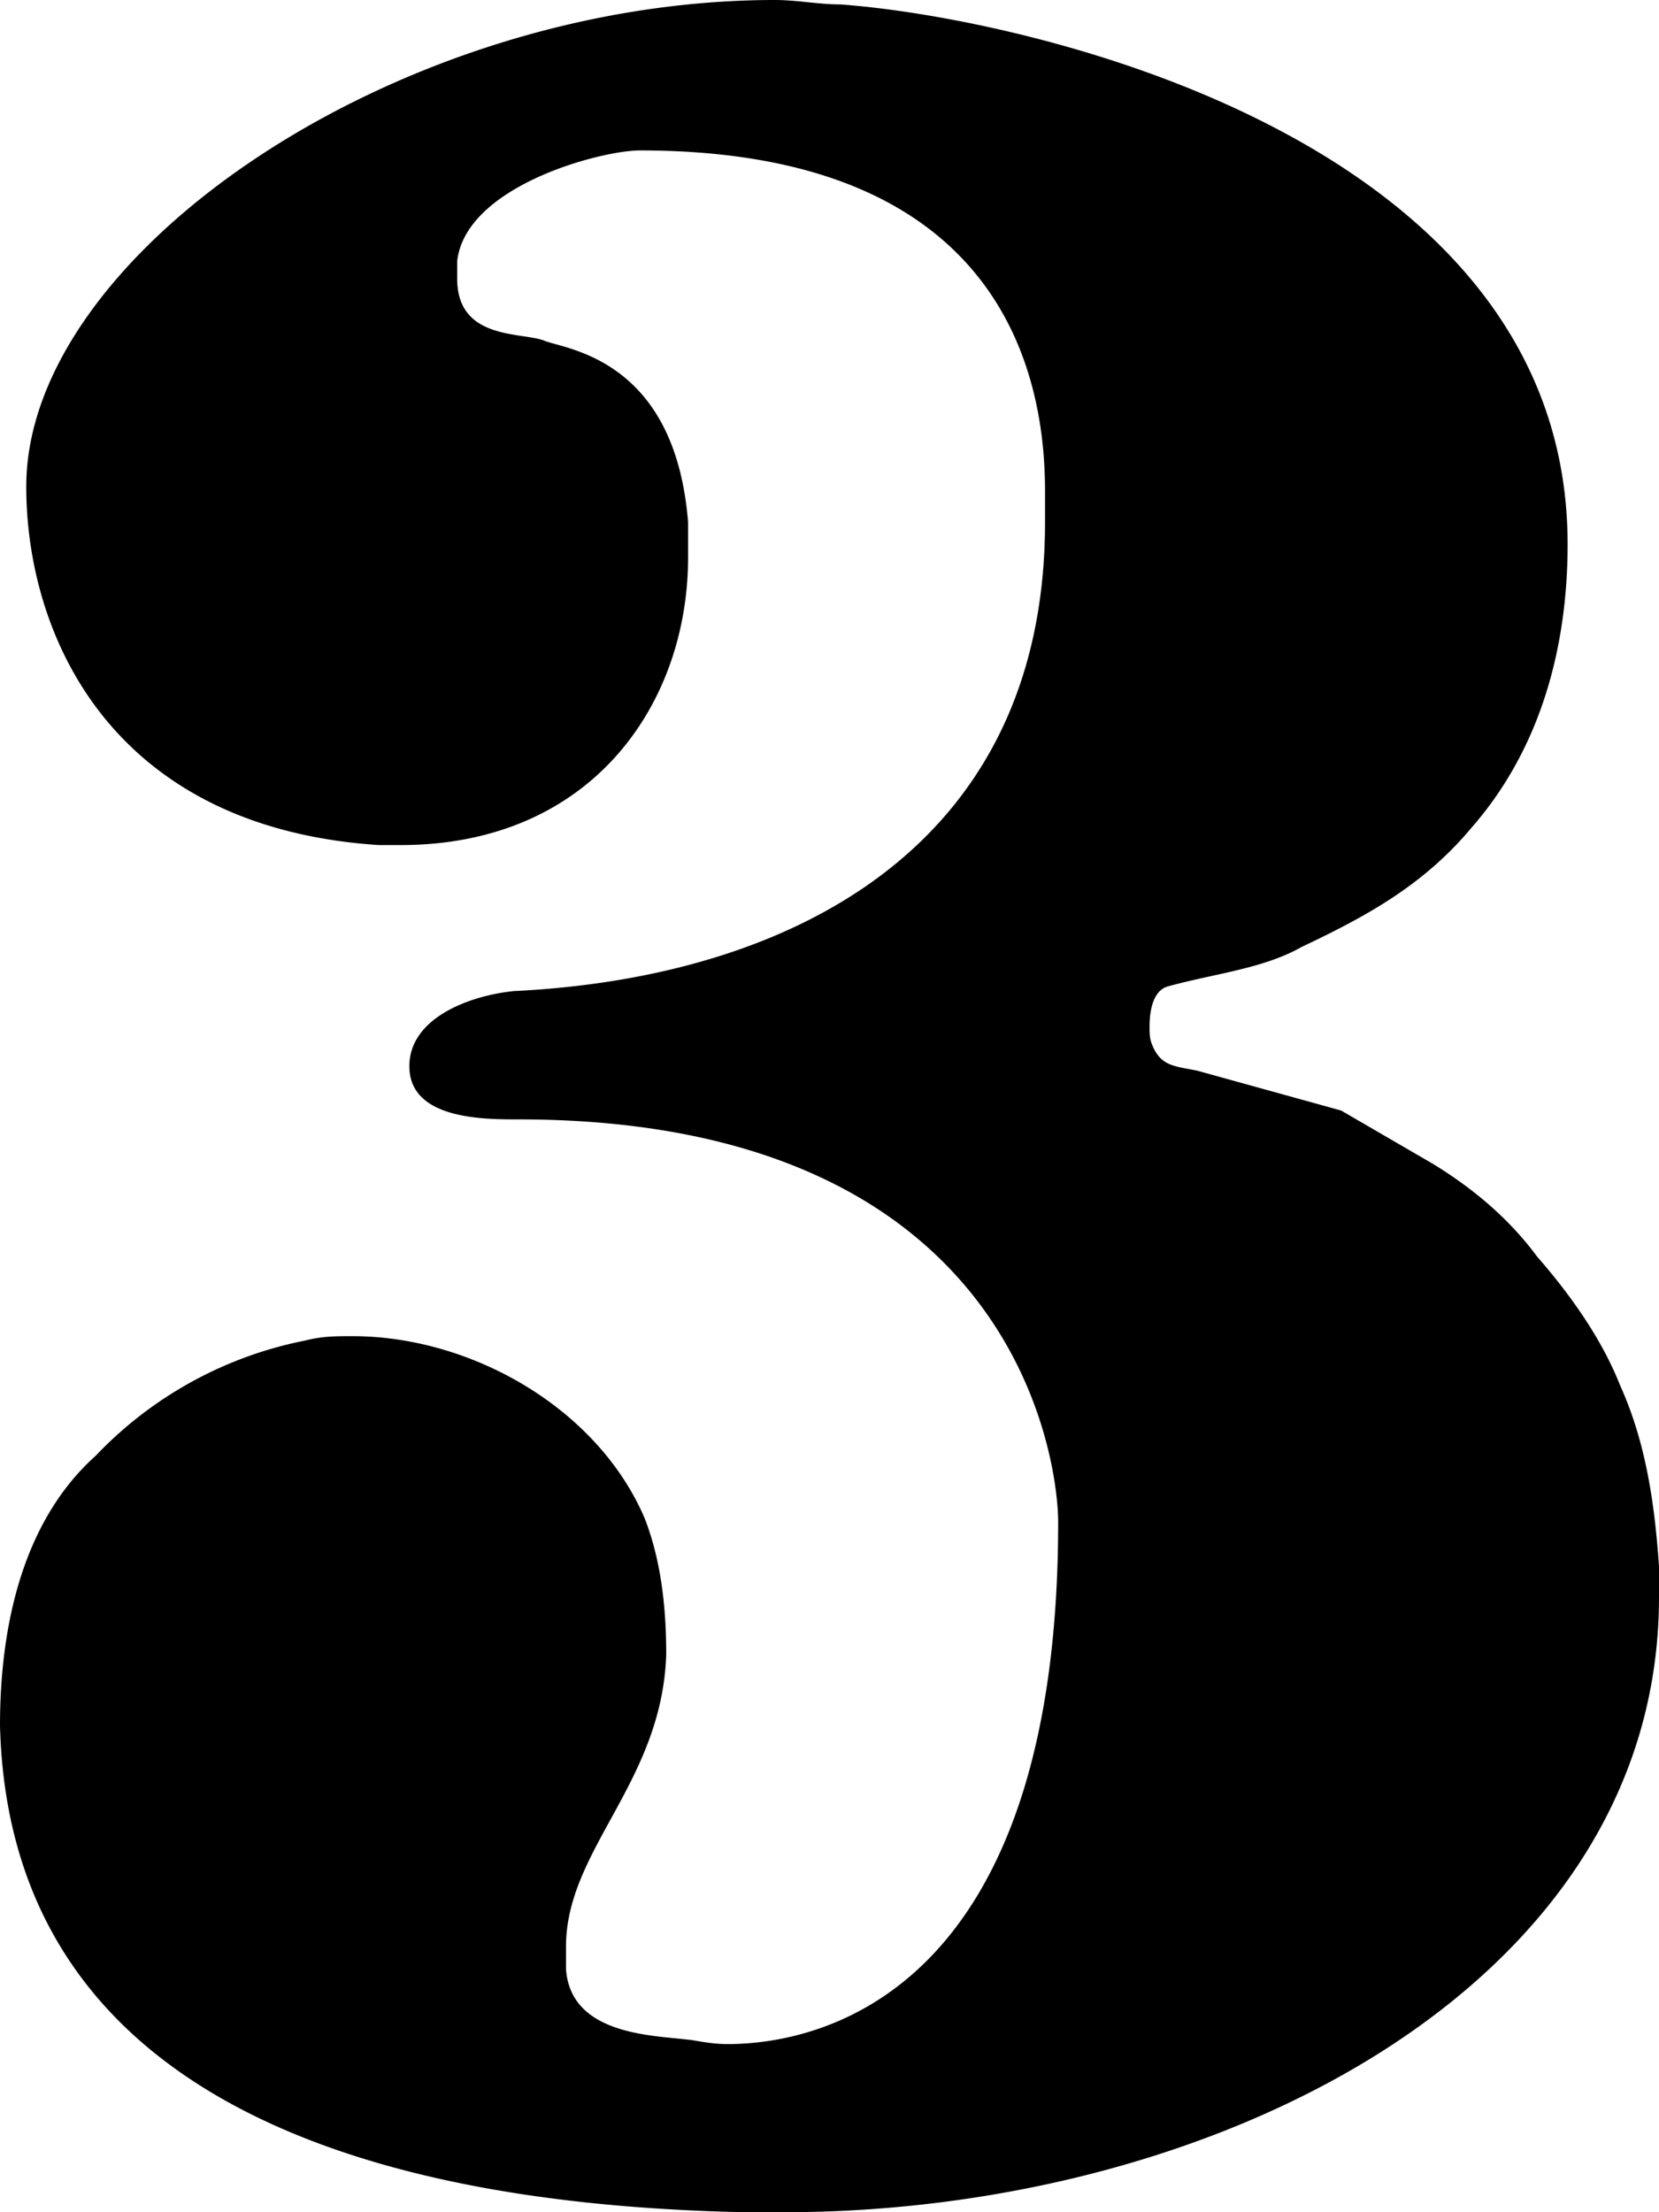 <svg xmlns="http://www.w3.org/2000/svg" width="12" height="16" viewBox="0 0 12 16"><path class="fill" fill-rule="evenodd" d="M6.079.032c1.323.096 5.26.96 5.26 3.904 0 .736-.19 1.472-.693 2.048-.347.416-.756.64-1.229.864-.283.16-.63.192-.976.288-.095.032-.126.16-.126.288 0 .064 0 .096.031.16.063.128.158.128.315.16l1.04.288.661.384c.315.192.567.416.756.672.252.288.473.608.599.928.189.416.252.864.283 1.312v.224C12 14.368 8.787 16 5.67 16h-.284C2.299 15.936.063 14.976 0 12.48c0-.704.157-1.472.693-1.952a2.853 2.853 0 0 1 1.512-.832c.126-.032.22-.032.346-.032.85 0 1.764.512 2.11 1.312.126.32.158.672.158.992-.032.928-.725 1.408-.725 2.112v.16c.032.48.63.48.882.512.032 0 .158.032.284.032.693 0 2.394-.384 2.394-3.776 0-.416-.284-2.912-3.906-2.912-.252 0-.787 0-.787-.384 0-.352.44-.512.756-.544C5.7 7.072 7.559 6.144 7.559 3.776v-.224c0-.768-.252-2.464-2.93-2.464-.283 0-1.259.256-1.322.8v.128c0 .448.473.384.63.448.157.064.945.128 1.04 1.312v.256c0 1.056-.694 2.08-2.08 2.08H2.74C.787 5.984.19 4.576.19 3.52.189 1.824 2.898 0 5.606 0c.158 0 .315.032.473.032z"></path></svg>